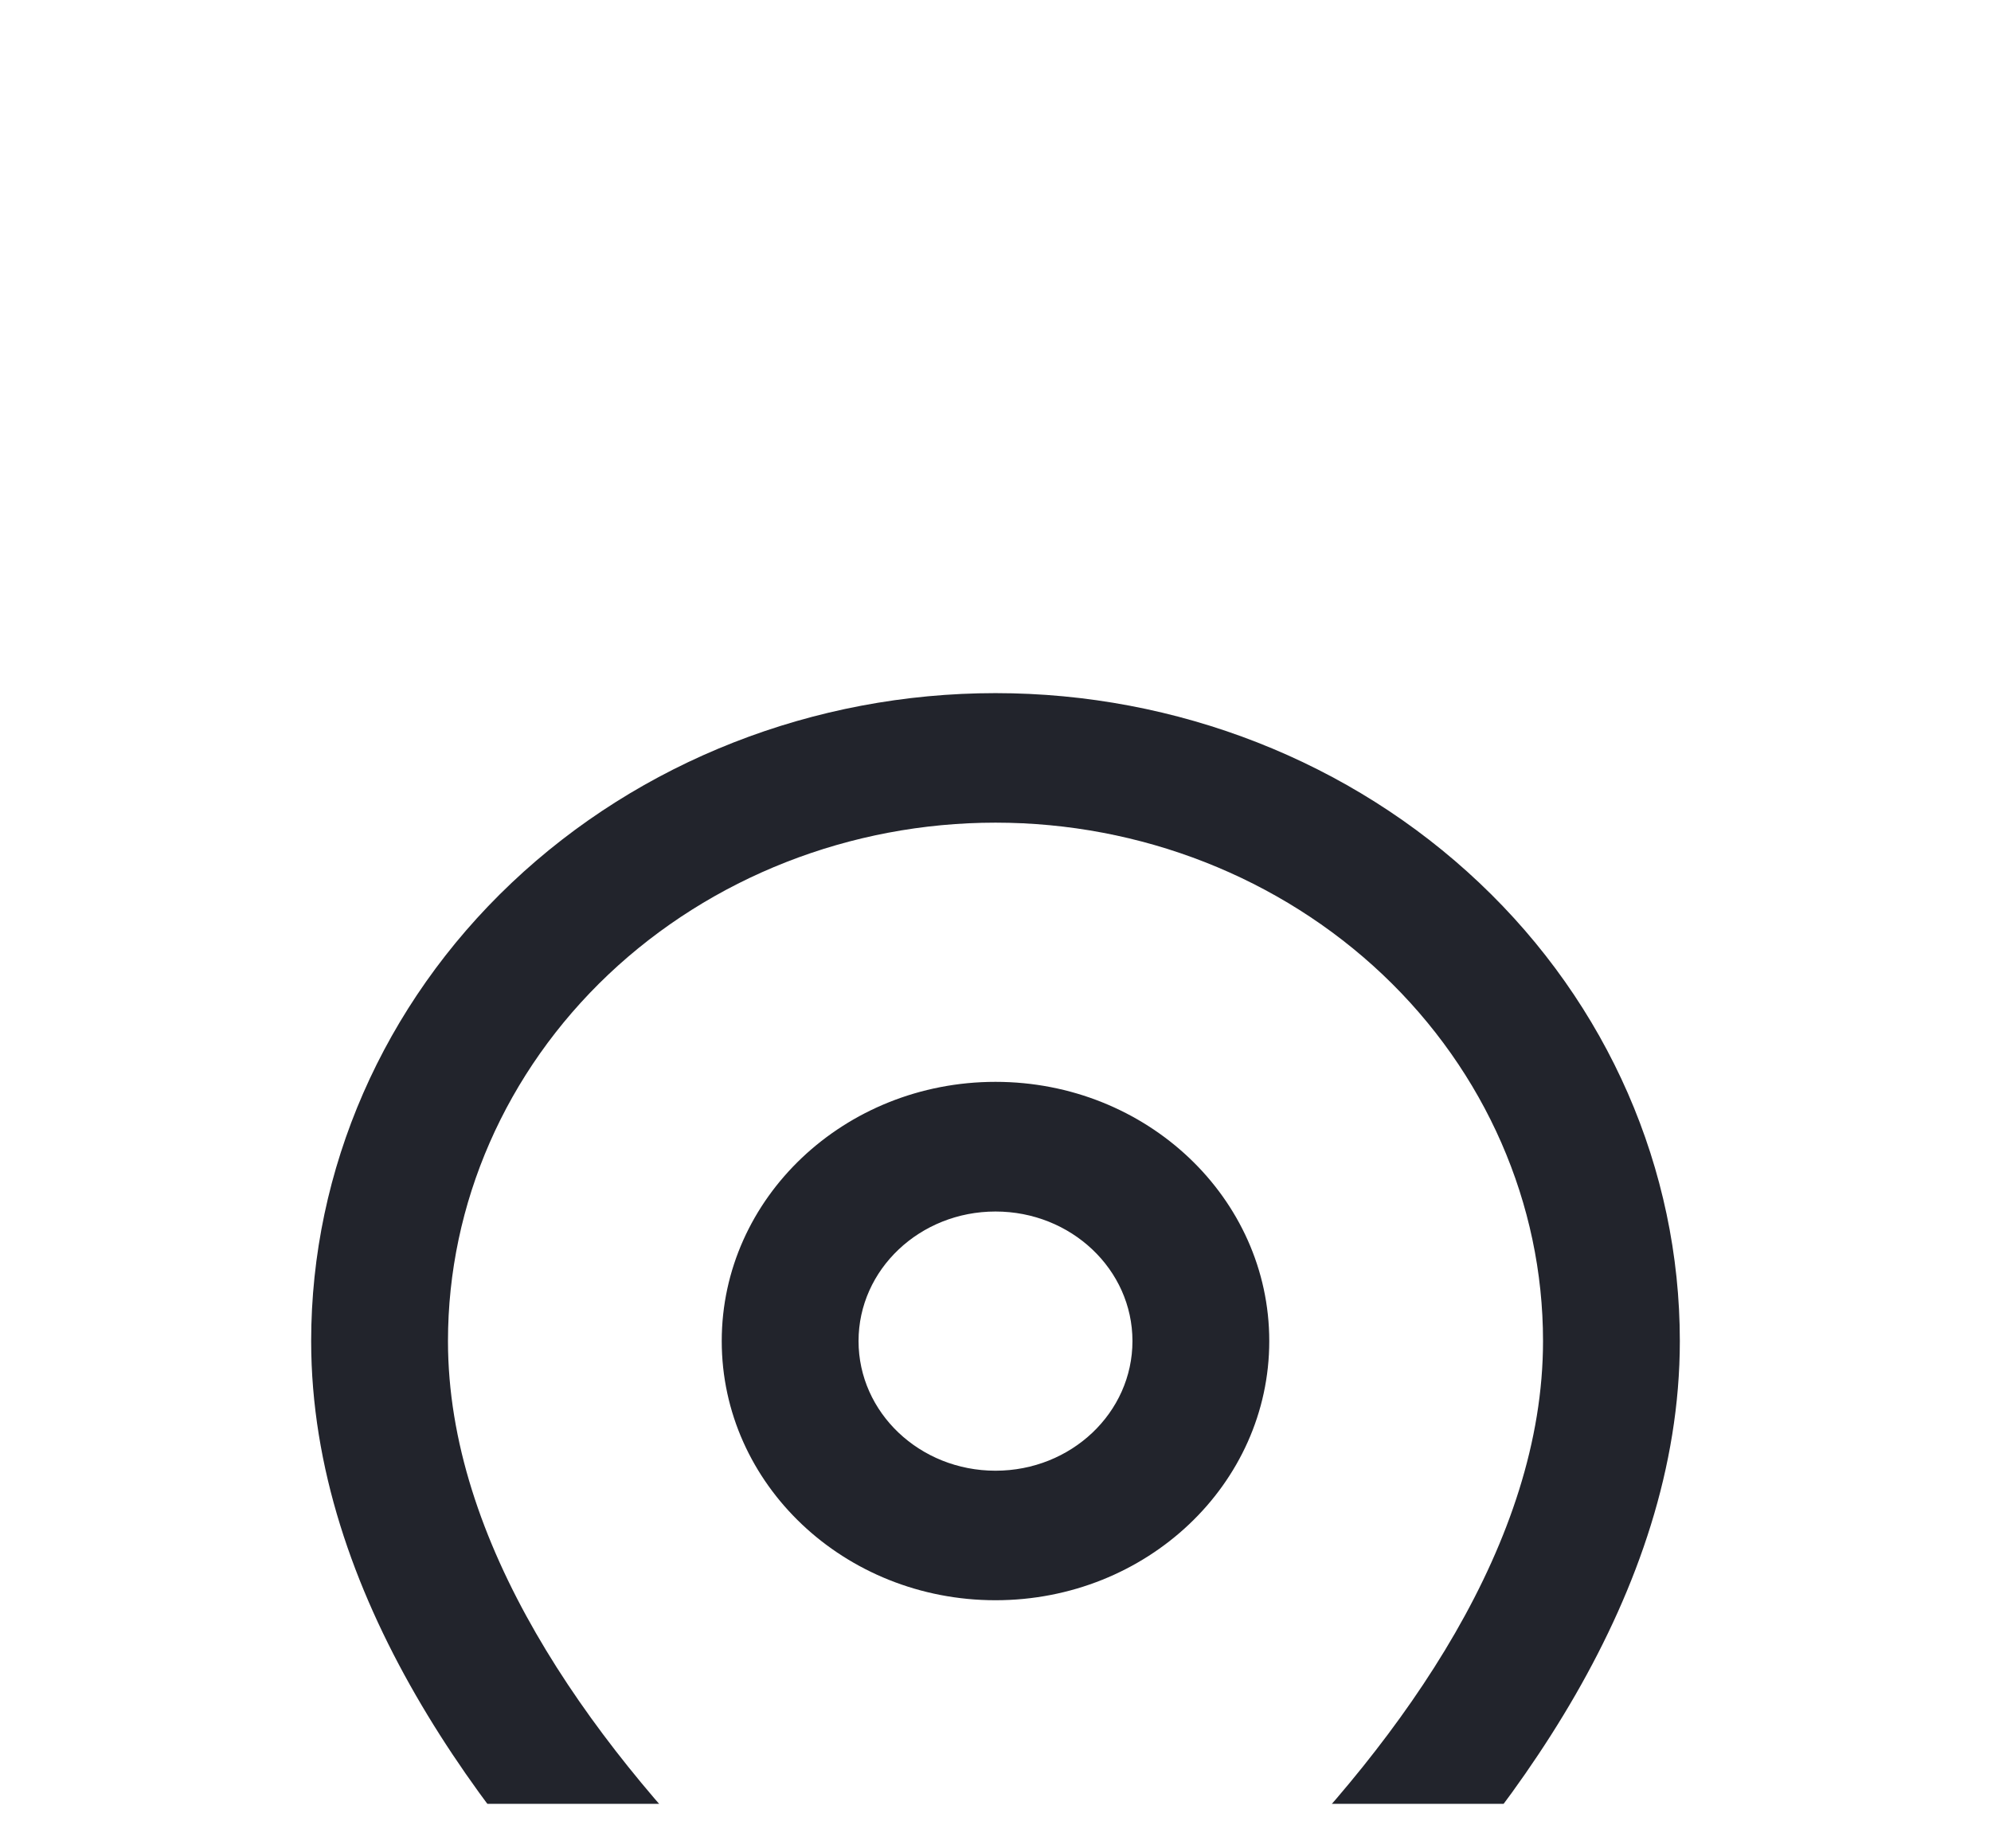 <svg width="14" height="13" viewBox="0 0 14 13" fill="none" xmlns="http://www.w3.org/2000/svg">
<g clip-path="url(#clip0_2381_118185)">
<g filter="url(#filter0_d_2381_118185)">
<path fill-rule="evenodd" clip-rule="evenodd" d="M7 1.786C5.979 1.786 5 2.171 4.278 2.854C3.556 3.538 3.15 4.465 3.15 5.432C3.15 6.844 4.12 8.214 5.184 9.277C5.706 9.799 6.229 10.226 6.623 10.523C6.77 10.634 6.897 10.726 7 10.797C7.102 10.726 7.23 10.634 7.377 10.523C7.771 10.226 8.294 9.799 8.816 9.277C9.88 8.214 10.85 6.844 10.85 5.432C10.85 4.465 10.444 3.538 9.722 2.854C9 2.171 8.021 1.786 7 1.786ZM7 11.357C6.733 11.736 6.733 11.736 6.733 11.736L6.731 11.735L6.728 11.733L6.717 11.726C6.708 11.72 6.694 11.711 6.677 11.7C6.643 11.678 6.594 11.645 6.532 11.603C6.408 11.518 6.233 11.394 6.023 11.236C5.605 10.921 5.046 10.465 4.485 9.904C3.383 8.803 2.188 7.211 2.188 5.432C2.188 4.224 2.695 3.064 3.597 2.21C4.5 1.355 5.724 0.875 7 0.875C8.276 0.875 9.5 1.355 10.403 2.21C11.306 3.064 11.812 4.224 11.812 5.432C11.812 7.211 10.617 8.803 9.515 9.904C8.954 10.465 8.395 10.921 7.977 11.236C7.767 11.394 7.592 11.518 7.468 11.603C7.406 11.645 7.357 11.678 7.323 11.7C7.306 11.711 7.292 11.72 7.283 11.726L7.272 11.733L7.269 11.735L7.268 11.736C7.267 11.736 7.267 11.736 7 11.357ZM7 11.357L7.267 11.736C7.105 11.838 6.894 11.838 6.733 11.736L7 11.357ZM7 4.521C6.468 4.521 6.037 4.929 6.037 5.432C6.037 5.936 6.468 6.344 7 6.344C7.532 6.344 7.963 5.936 7.963 5.432C7.963 4.929 7.532 4.521 7 4.521ZM5.075 5.432C5.075 4.426 5.937 3.609 7 3.609C8.063 3.609 8.925 4.426 8.925 5.432C8.925 6.439 8.063 7.255 7 7.255C5.937 7.255 5.075 6.439 5.075 5.432Z" fill="#22242C"/>
</g>
</g>
<defs>
<filter id="filter0_d_2381_118185" x="-5.812" y="-3.125" width="25.625" height="26.938" filterUnits="userSpaceOnUse" color-interpolation-filters="sRGB">
<feFlood flood-opacity="0" result="BackgroundImageFix"/>
<feColorMatrix in="SourceAlpha" type="matrix" values="0 0 0 0 0 0 0 0 0 0 0 0 0 0 0 0 0 0 127 0" result="hardAlpha"/>
<feOffset dy="4"/>
<feGaussianBlur stdDeviation="4"/>
<feComposite in2="hardAlpha" operator="out"/>
<feColorMatrix type="matrix" values="0 0 0 0 0 0 0 0 0 0 0 0 0 0 0 0 0 0 0.15 0"/>
<feBlend mode="normal" in2="BackgroundImageFix" result="effect1_dropShadow_2381_118185"/>
<feBlend mode="normal" in="SourceGraphic" in2="effect1_dropShadow_2381_118185" result="shape"/>
</filter>
<clipPath id="clip0_2381_118185">
<rect width="14" height="12.688" fill="white"/>
</clipPath>
</defs>
</svg>
